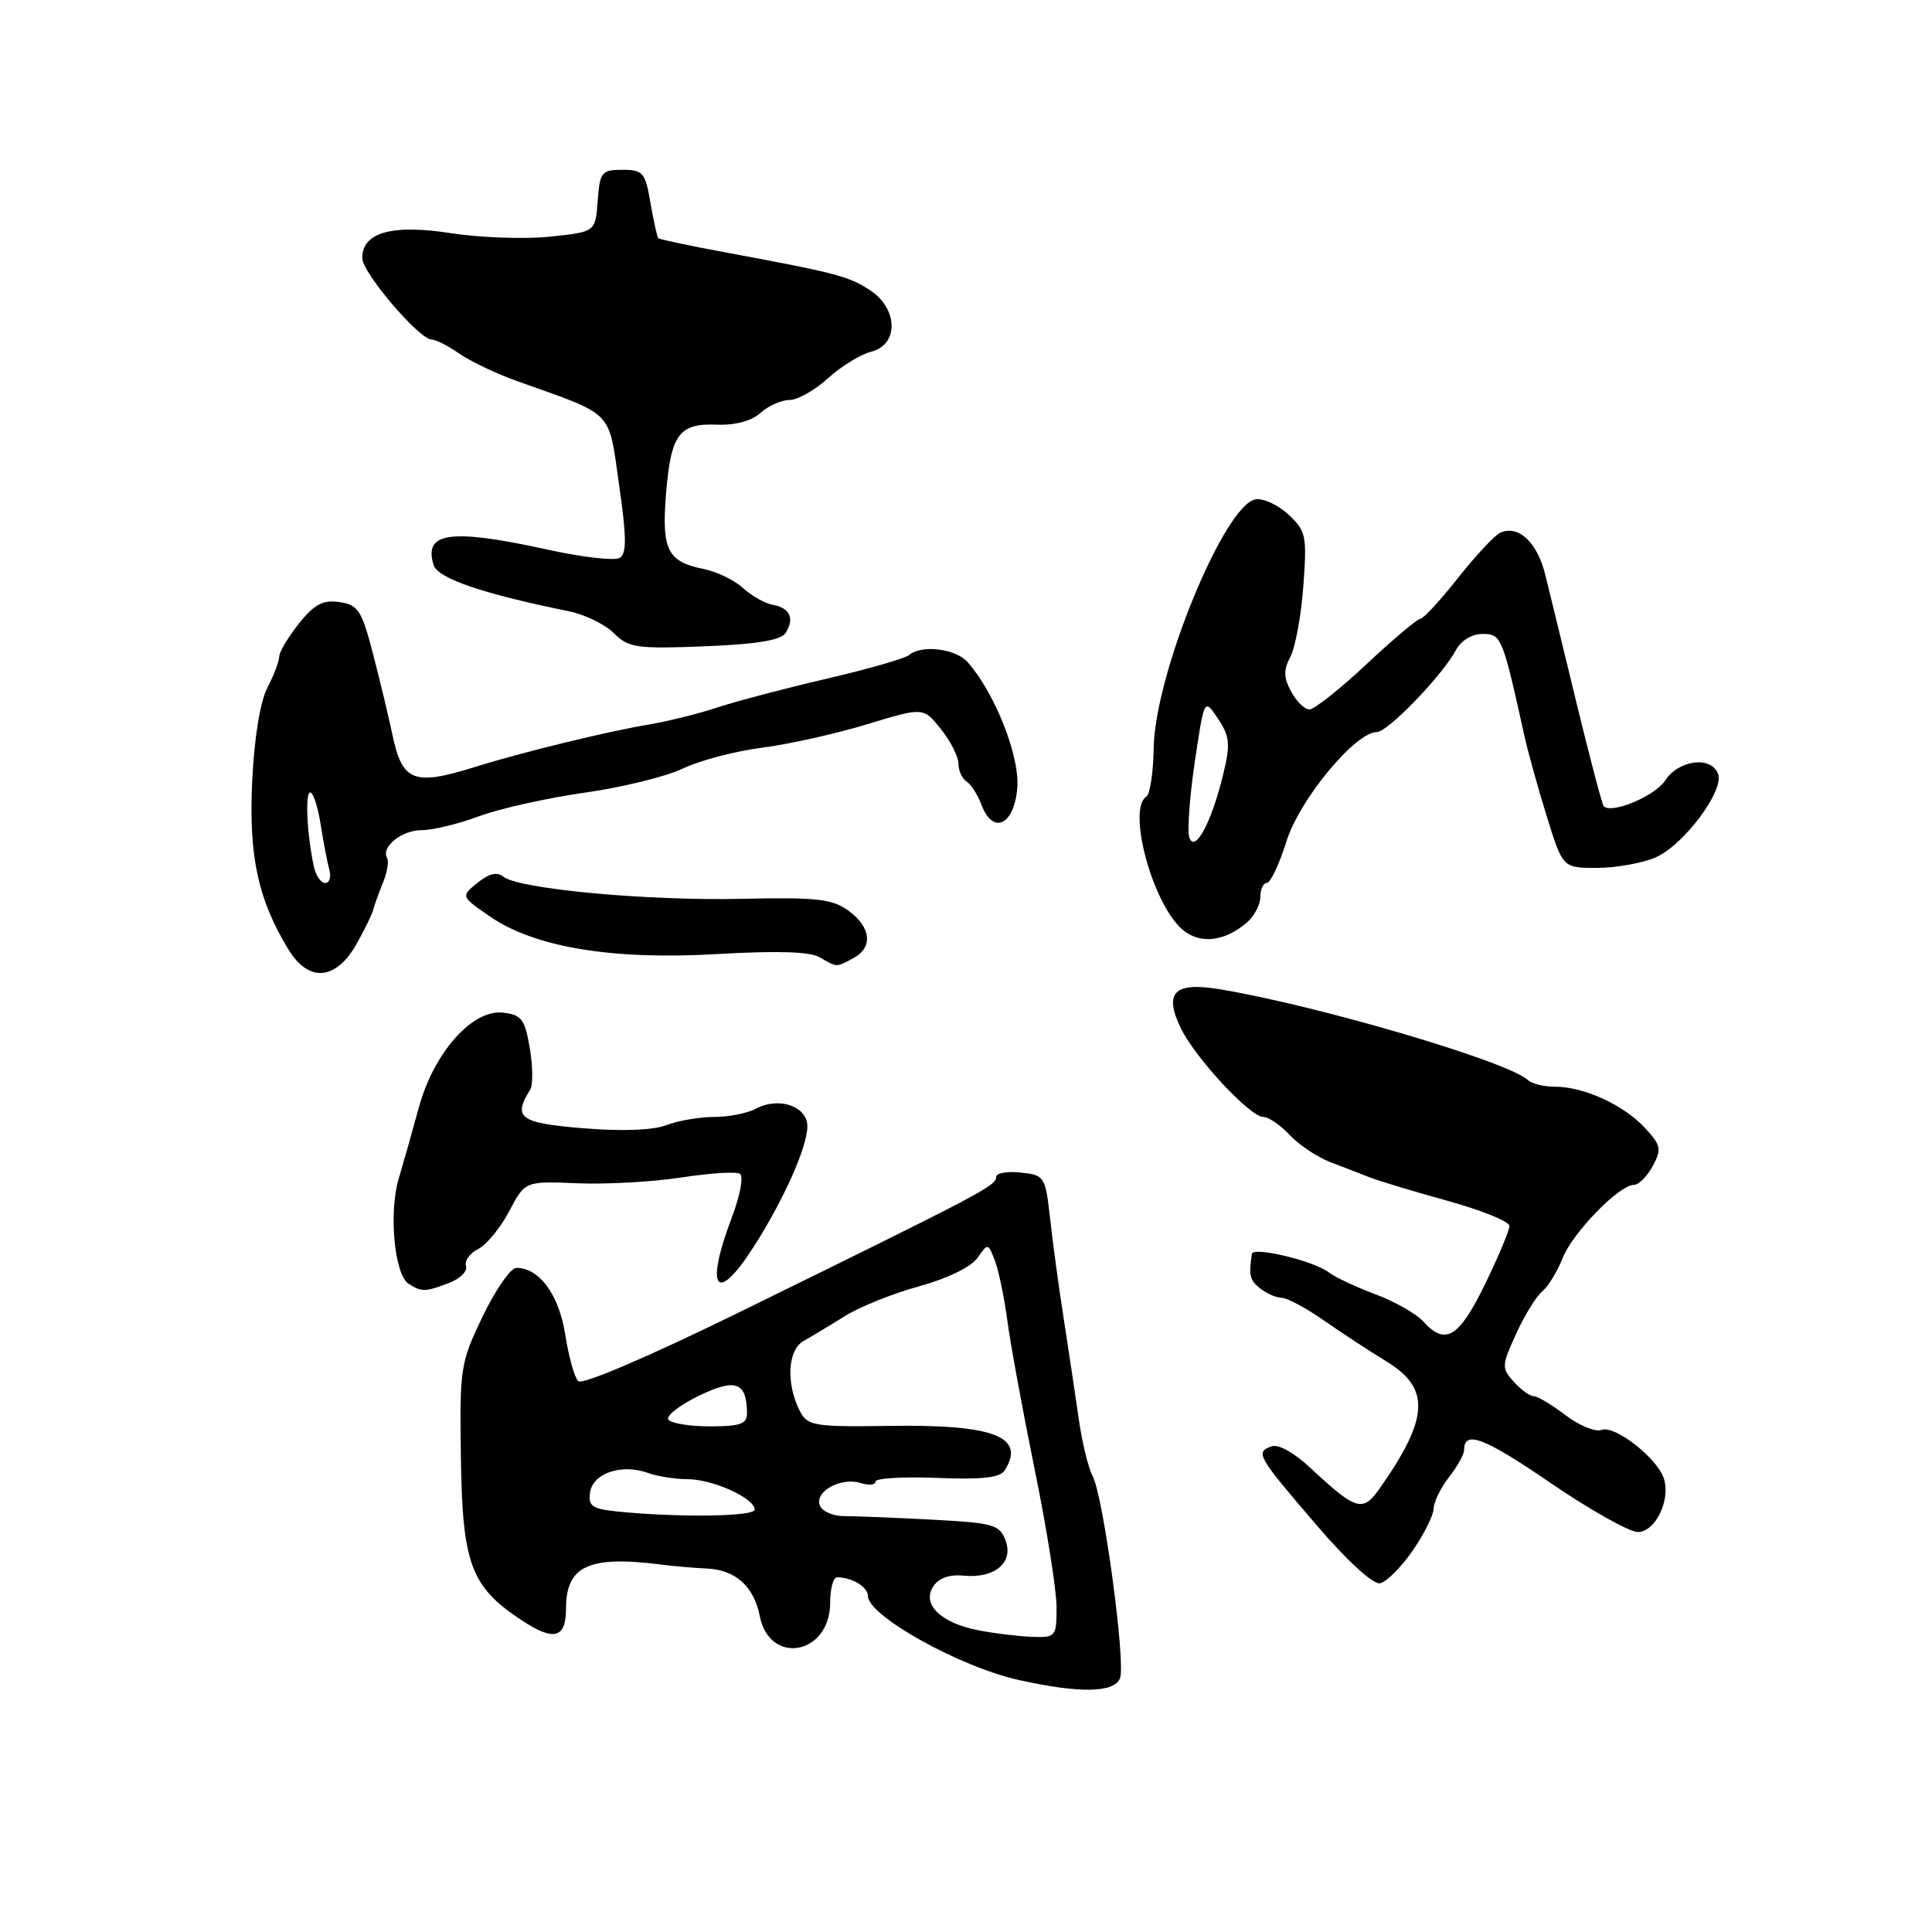 <?xml version="1.0" encoding="UTF-8" standalone="no"?>
<!DOCTYPE svg PUBLIC "-//W3C//DTD SVG 1.1//EN" "http://www.w3.org/Graphics/SVG/1.1/DTD/svg11.dtd" >
<svg xmlns="http://www.w3.org/2000/svg" xmlns:xlink="http://www.w3.org/1999/xlink" version="1.1" viewBox="0 0 256 256">
 <g >
 <path fill="currentColor"
d=" M 148.41 222.37 C 149.19 220.34 146.20 198.24 144.78 195.59 C 144.21 194.52 143.38 191.14 142.95 188.07 C 142.51 185.01 141.63 179.12 140.99 175.00 C 140.34 170.88 139.52 164.85 139.16 161.61 C 138.52 155.87 138.42 155.71 135.25 155.37 C 133.46 155.18 132.00 155.43 132.00 155.94 C 132.00 157.12 130.40 157.97 98.00 173.86 C 85.97 179.76 77.14 183.54 76.61 183.01 C 76.12 182.52 75.35 179.73 74.89 176.81 C 74.06 171.54 71.47 168.00 68.42 168.00 C 67.67 168.00 65.67 170.88 63.97 174.40 C 61.00 180.58 60.90 181.22 61.07 193.15 C 61.27 207.23 62.39 210.24 69.07 214.66 C 73.39 217.53 75.00 217.11 75.00 213.13 C 75.00 207.50 78.02 206.10 87.50 207.30 C 89.15 207.52 91.93 207.76 93.68 207.84 C 97.49 208.03 99.89 210.20 100.68 214.16 C 102.00 220.76 110.00 219.24 110.00 212.38 C 110.00 210.52 110.41 209.00 110.92 209.00 C 112.90 209.00 115.00 210.28 115.00 211.47 C 115.00 214.10 127.18 220.88 135.00 222.61 C 143.07 224.40 147.66 224.32 148.41 222.37 Z  M 187.17 205.49 C 188.69 203.30 189.95 200.77 189.97 199.88 C 189.99 199.00 190.90 197.13 192.00 195.73 C 193.10 194.33 194.00 192.72 194.00 192.15 C 194.00 189.47 196.61 190.45 205.43 196.48 C 210.68 200.07 215.90 203.00 217.02 203.00 C 219.33 203.00 221.39 198.79 220.47 195.91 C 219.62 193.23 213.96 188.80 212.23 189.47 C 211.41 189.78 209.25 188.90 207.44 187.52 C 205.62 186.13 203.72 185.00 203.22 185.00 C 202.72 185.00 201.53 184.14 200.59 183.10 C 198.95 181.29 198.97 180.96 200.88 176.76 C 201.99 174.32 203.55 171.79 204.34 171.13 C 205.14 170.47 206.35 168.49 207.05 166.72 C 208.38 163.34 214.55 157.00 216.51 157.00 C 217.14 157.00 218.26 155.87 219.00 154.50 C 220.21 152.24 220.10 151.74 217.92 149.41 C 215.09 146.38 209.87 144.00 206.08 144.00 C 204.61 144.00 202.97 143.60 202.45 143.11 C 199.86 140.68 174.90 133.31 161.75 131.10 C 155.62 130.07 154.17 131.45 156.44 136.19 C 158.32 140.13 165.63 148.00 167.40 148.00 C 168.09 148.00 169.67 149.09 170.92 150.42 C 172.17 151.75 174.62 153.37 176.35 154.02 C 178.08 154.67 180.40 155.57 181.50 156.01 C 182.60 156.45 187.21 157.84 191.75 159.10 C 196.29 160.35 200.00 161.85 200.01 162.44 C 200.01 163.02 198.55 166.51 196.76 170.19 C 193.32 177.25 191.52 178.34 188.61 175.12 C 187.67 174.08 184.79 172.44 182.20 171.48 C 179.62 170.51 176.87 169.22 176.11 168.62 C 174.17 167.09 166.03 165.13 165.88 166.15 C 165.45 169.01 165.60 169.62 166.97 170.72 C 167.81 171.39 169.10 171.95 169.84 171.97 C 170.57 171.99 173.05 173.31 175.34 174.91 C 177.63 176.51 181.41 178.99 183.75 180.42 C 189.57 183.99 189.35 187.93 182.80 197.25 C 180.57 200.41 179.69 200.15 173.73 194.59 C 171.44 192.45 169.37 191.30 168.44 191.66 C 166.33 192.47 166.59 192.92 174.40 202.03 C 178.48 206.80 181.94 209.97 182.86 209.79 C 183.71 209.62 185.65 207.69 187.17 205.49 Z  M 59.52 169.99 C 60.97 169.44 61.98 168.43 61.75 167.75 C 61.52 167.07 62.25 166.06 63.35 165.51 C 64.46 164.95 66.31 162.70 67.47 160.50 C 69.57 156.50 69.57 156.50 76.52 156.79 C 80.34 156.95 86.54 156.60 90.30 156.02 C 94.06 155.44 97.54 155.22 98.04 155.53 C 98.55 155.84 98.08 158.39 96.98 161.30 C 93.36 170.83 94.90 172.96 99.84 165.25 C 103.84 159.00 106.95 152.04 106.98 149.27 C 107.00 146.59 103.22 145.28 100.16 146.91 C 99.04 147.51 96.56 148.00 94.63 148.00 C 92.71 148.00 89.86 148.49 88.32 149.08 C 86.55 149.77 82.43 149.92 77.27 149.50 C 68.87 148.81 67.92 148.12 70.25 144.39 C 70.63 143.78 70.61 141.31 70.20 138.89 C 69.55 135.05 69.11 134.46 66.66 134.18 C 62.59 133.71 57.46 139.49 55.48 146.81 C 54.63 149.94 53.43 154.16 52.83 156.18 C 51.49 160.65 52.27 168.92 54.14 170.11 C 55.89 171.21 56.33 171.21 59.52 169.99 Z  M 47.29 125.00 C 48.37 123.08 49.35 121.05 49.47 120.50 C 49.60 119.95 50.17 118.38 50.73 117.00 C 51.30 115.62 51.55 114.14 51.30 113.71 C 50.44 112.25 53.21 110.00 55.87 110.00 C 57.32 110.00 60.75 109.17 63.50 108.15 C 66.25 107.13 72.55 105.73 77.50 105.03 C 82.45 104.33 88.30 102.89 90.50 101.83 C 92.70 100.77 97.42 99.53 101.00 99.07 C 104.58 98.61 110.84 97.21 114.92 95.96 C 122.35 93.70 122.35 93.70 124.67 96.60 C 125.95 98.19 126.99 100.26 127.00 101.19 C 127.00 102.12 127.48 103.18 128.06 103.54 C 128.65 103.90 129.55 105.31 130.06 106.67 C 131.60 110.71 134.44 109.30 134.80 104.31 C 135.11 100.13 131.81 91.81 128.23 87.75 C 126.64 85.94 122.12 85.39 120.45 86.80 C 119.93 87.25 115.00 88.66 109.50 89.94 C 104.00 91.22 97.47 92.94 95.00 93.76 C 92.53 94.58 88.47 95.58 86.00 96.00 C 80.56 96.90 69.16 99.68 63.00 101.61 C 54.71 104.19 53.27 103.60 51.94 97.08 C 51.53 95.11 50.43 90.51 49.48 86.85 C 47.93 80.86 47.48 80.15 44.98 79.78 C 42.78 79.46 41.66 80.06 39.60 82.63 C 38.17 84.43 37.00 86.39 37.00 87.00 C 37.00 87.60 36.29 89.46 35.43 91.13 C 34.47 92.98 33.69 97.79 33.42 103.50 C 32.94 113.42 34.18 119.18 38.22 125.81 C 40.92 130.24 44.55 129.92 47.29 125.00 Z  M 113.07 126.96 C 115.71 125.55 115.44 122.87 112.43 120.67 C 110.28 119.11 108.23 118.88 98.21 119.10 C 85.73 119.38 68.66 117.79 66.69 116.16 C 65.88 115.49 64.80 115.74 63.28 116.97 C 61.06 118.77 61.06 118.77 64.86 121.40 C 70.80 125.52 81.10 127.23 95.03 126.42 C 102.91 125.96 107.32 126.09 108.60 126.84 C 110.97 128.21 110.75 128.20 113.07 126.96 Z  M 165.25 122.21 C 166.21 121.37 167.00 119.86 167.00 118.85 C 167.00 117.83 167.39 117.00 167.86 117.00 C 168.34 117.00 169.51 114.52 170.46 111.48 C 172.21 105.91 179.59 97.00 182.45 97.00 C 183.89 97.00 191.13 89.49 192.92 86.14 C 193.60 84.87 195.04 84.00 196.45 84.00 C 198.94 84.00 199.09 84.37 201.99 97.50 C 202.48 99.70 203.82 104.54 204.98 108.25 C 207.08 115.00 207.08 115.00 211.57 115.00 C 214.04 115.00 217.52 114.39 219.29 113.65 C 223.02 112.09 228.51 104.78 227.65 102.53 C 226.73 100.14 222.44 100.68 220.65 103.41 C 219.29 105.49 213.56 107.89 212.50 106.83 C 212.30 106.63 210.72 100.63 208.98 93.49 C 207.25 86.34 205.35 78.57 204.77 76.21 C 203.71 71.87 201.24 69.54 198.82 70.57 C 198.10 70.88 195.57 73.58 193.20 76.57 C 190.84 79.56 188.59 82.00 188.20 82.00 C 187.81 82.00 184.60 84.70 181.08 88.00 C 177.56 91.30 174.15 94.00 173.51 94.00 C 172.86 94.00 171.77 92.93 171.07 91.62 C 170.08 89.77 170.06 88.76 170.98 87.03 C 171.63 85.81 172.41 81.60 172.70 77.66 C 173.19 70.96 173.06 70.35 170.70 68.16 C 169.31 66.87 167.35 65.98 166.34 66.17 C 162.19 66.97 153.00 89.43 152.87 99.13 C 152.82 102.37 152.38 105.26 151.89 105.57 C 149.46 107.07 152.36 118.63 156.19 122.70 C 158.52 125.18 162.05 124.99 165.25 122.21 Z  M 104.10 83.87 C 105.31 81.96 104.68 80.56 102.42 80.15 C 101.36 79.96 99.58 78.95 98.45 77.92 C 97.33 76.88 94.97 75.74 93.22 75.39 C 88.45 74.44 87.66 72.86 88.25 65.47 C 88.89 57.54 89.97 56.06 95.02 56.27 C 97.44 56.36 99.58 55.78 100.77 54.71 C 101.81 53.77 103.53 53.00 104.61 53.00 C 105.68 53.00 107.97 51.71 109.70 50.13 C 111.43 48.55 114.00 46.97 115.42 46.61 C 119.12 45.68 119.03 40.90 115.26 38.44 C 112.46 36.60 110.71 36.15 96.01 33.42 C 91.34 32.56 87.39 31.72 87.23 31.56 C 87.07 31.40 86.61 29.30 86.19 26.89 C 85.51 22.86 85.20 22.50 82.47 22.50 C 79.71 22.50 79.48 22.79 79.20 26.61 C 78.90 30.73 78.90 30.73 72.86 31.36 C 69.53 31.70 63.64 31.50 59.77 30.90 C 51.95 29.68 48.00 30.79 48.00 34.19 C 48.00 36.14 55.56 45.00 57.22 45.00 C 57.76 45.00 59.39 45.83 60.85 46.85 C 62.31 47.87 65.75 49.51 68.50 50.49 C 81.53 55.14 80.59 54.19 82.03 64.23 C 83.03 71.15 83.05 73.35 82.12 73.92 C 81.47 74.33 77.23 73.85 72.71 72.86 C 59.73 70.00 56.07 70.48 57.46 74.87 C 58.02 76.65 63.94 78.67 75.36 80.99 C 77.48 81.42 80.17 82.73 81.34 83.90 C 83.29 85.84 84.32 85.99 93.35 85.64 C 100.29 85.36 103.49 84.84 104.10 83.87 Z  M 129.68 216.03 C 124.69 215.07 122.12 212.60 123.65 210.23 C 124.37 209.11 125.77 208.60 127.64 208.78 C 131.78 209.19 134.33 207.07 133.25 204.14 C 132.46 202.01 131.67 201.79 123.45 201.36 C 118.53 201.10 113.30 200.89 111.84 200.89 C 110.38 200.90 108.93 200.26 108.63 199.47 C 107.92 197.62 111.45 195.69 114.04 196.51 C 115.12 196.85 116.00 196.77 116.00 196.32 C 116.00 195.87 119.66 195.65 124.14 195.83 C 130.12 196.07 132.51 195.81 133.13 194.83 C 135.96 190.36 131.69 188.72 117.81 188.94 C 108.14 189.09 107.03 188.92 106.08 187.15 C 104.12 183.49 104.32 178.88 106.50 177.67 C 107.60 177.05 110.08 175.56 112.00 174.36 C 113.92 173.16 118.33 171.39 121.79 170.44 C 125.51 169.42 128.67 167.88 129.51 166.69 C 130.91 164.69 130.93 164.69 131.84 167.08 C 132.34 168.41 133.08 171.97 133.48 175.00 C 133.88 178.03 135.51 186.90 137.10 194.71 C 138.70 202.53 140.00 210.74 140.00 212.96 C 140.00 216.87 139.90 217.00 136.75 216.89 C 134.96 216.82 131.78 216.44 129.68 216.03 Z  M 81.69 200.27 C 78.46 199.93 77.92 199.55 78.19 197.73 C 78.55 195.21 82.38 193.92 85.82 195.16 C 87.09 195.62 89.47 196.00 91.11 196.00 C 94.44 196.00 100.00 198.52 100.00 200.03 C 100.00 200.97 89.74 201.10 81.69 200.27 Z  M 88.56 188.09 C 88.25 187.59 90.07 186.18 92.60 184.95 C 97.47 182.59 98.95 183.12 98.98 187.25 C 99.00 188.68 98.10 189.00 94.06 189.00 C 91.34 189.00 88.87 188.59 88.56 188.09 Z  M 41.57 114.75 C 40.66 110.41 40.41 105.00 41.11 105.00 C 41.50 105.00 42.12 106.91 42.49 109.25 C 42.85 111.59 43.37 114.29 43.64 115.25 C 43.91 116.21 43.66 117.00 43.09 117.00 C 42.51 117.00 41.83 115.99 41.57 114.75 Z  M 157.60 111.00 C 157.30 110.17 157.62 105.67 158.31 101.00 C 159.57 92.50 159.57 92.50 161.39 95.23 C 162.98 97.62 163.06 98.57 162.05 102.73 C 160.51 109.02 158.34 113.05 157.60 111.00 Z "/>
</g>
</svg>